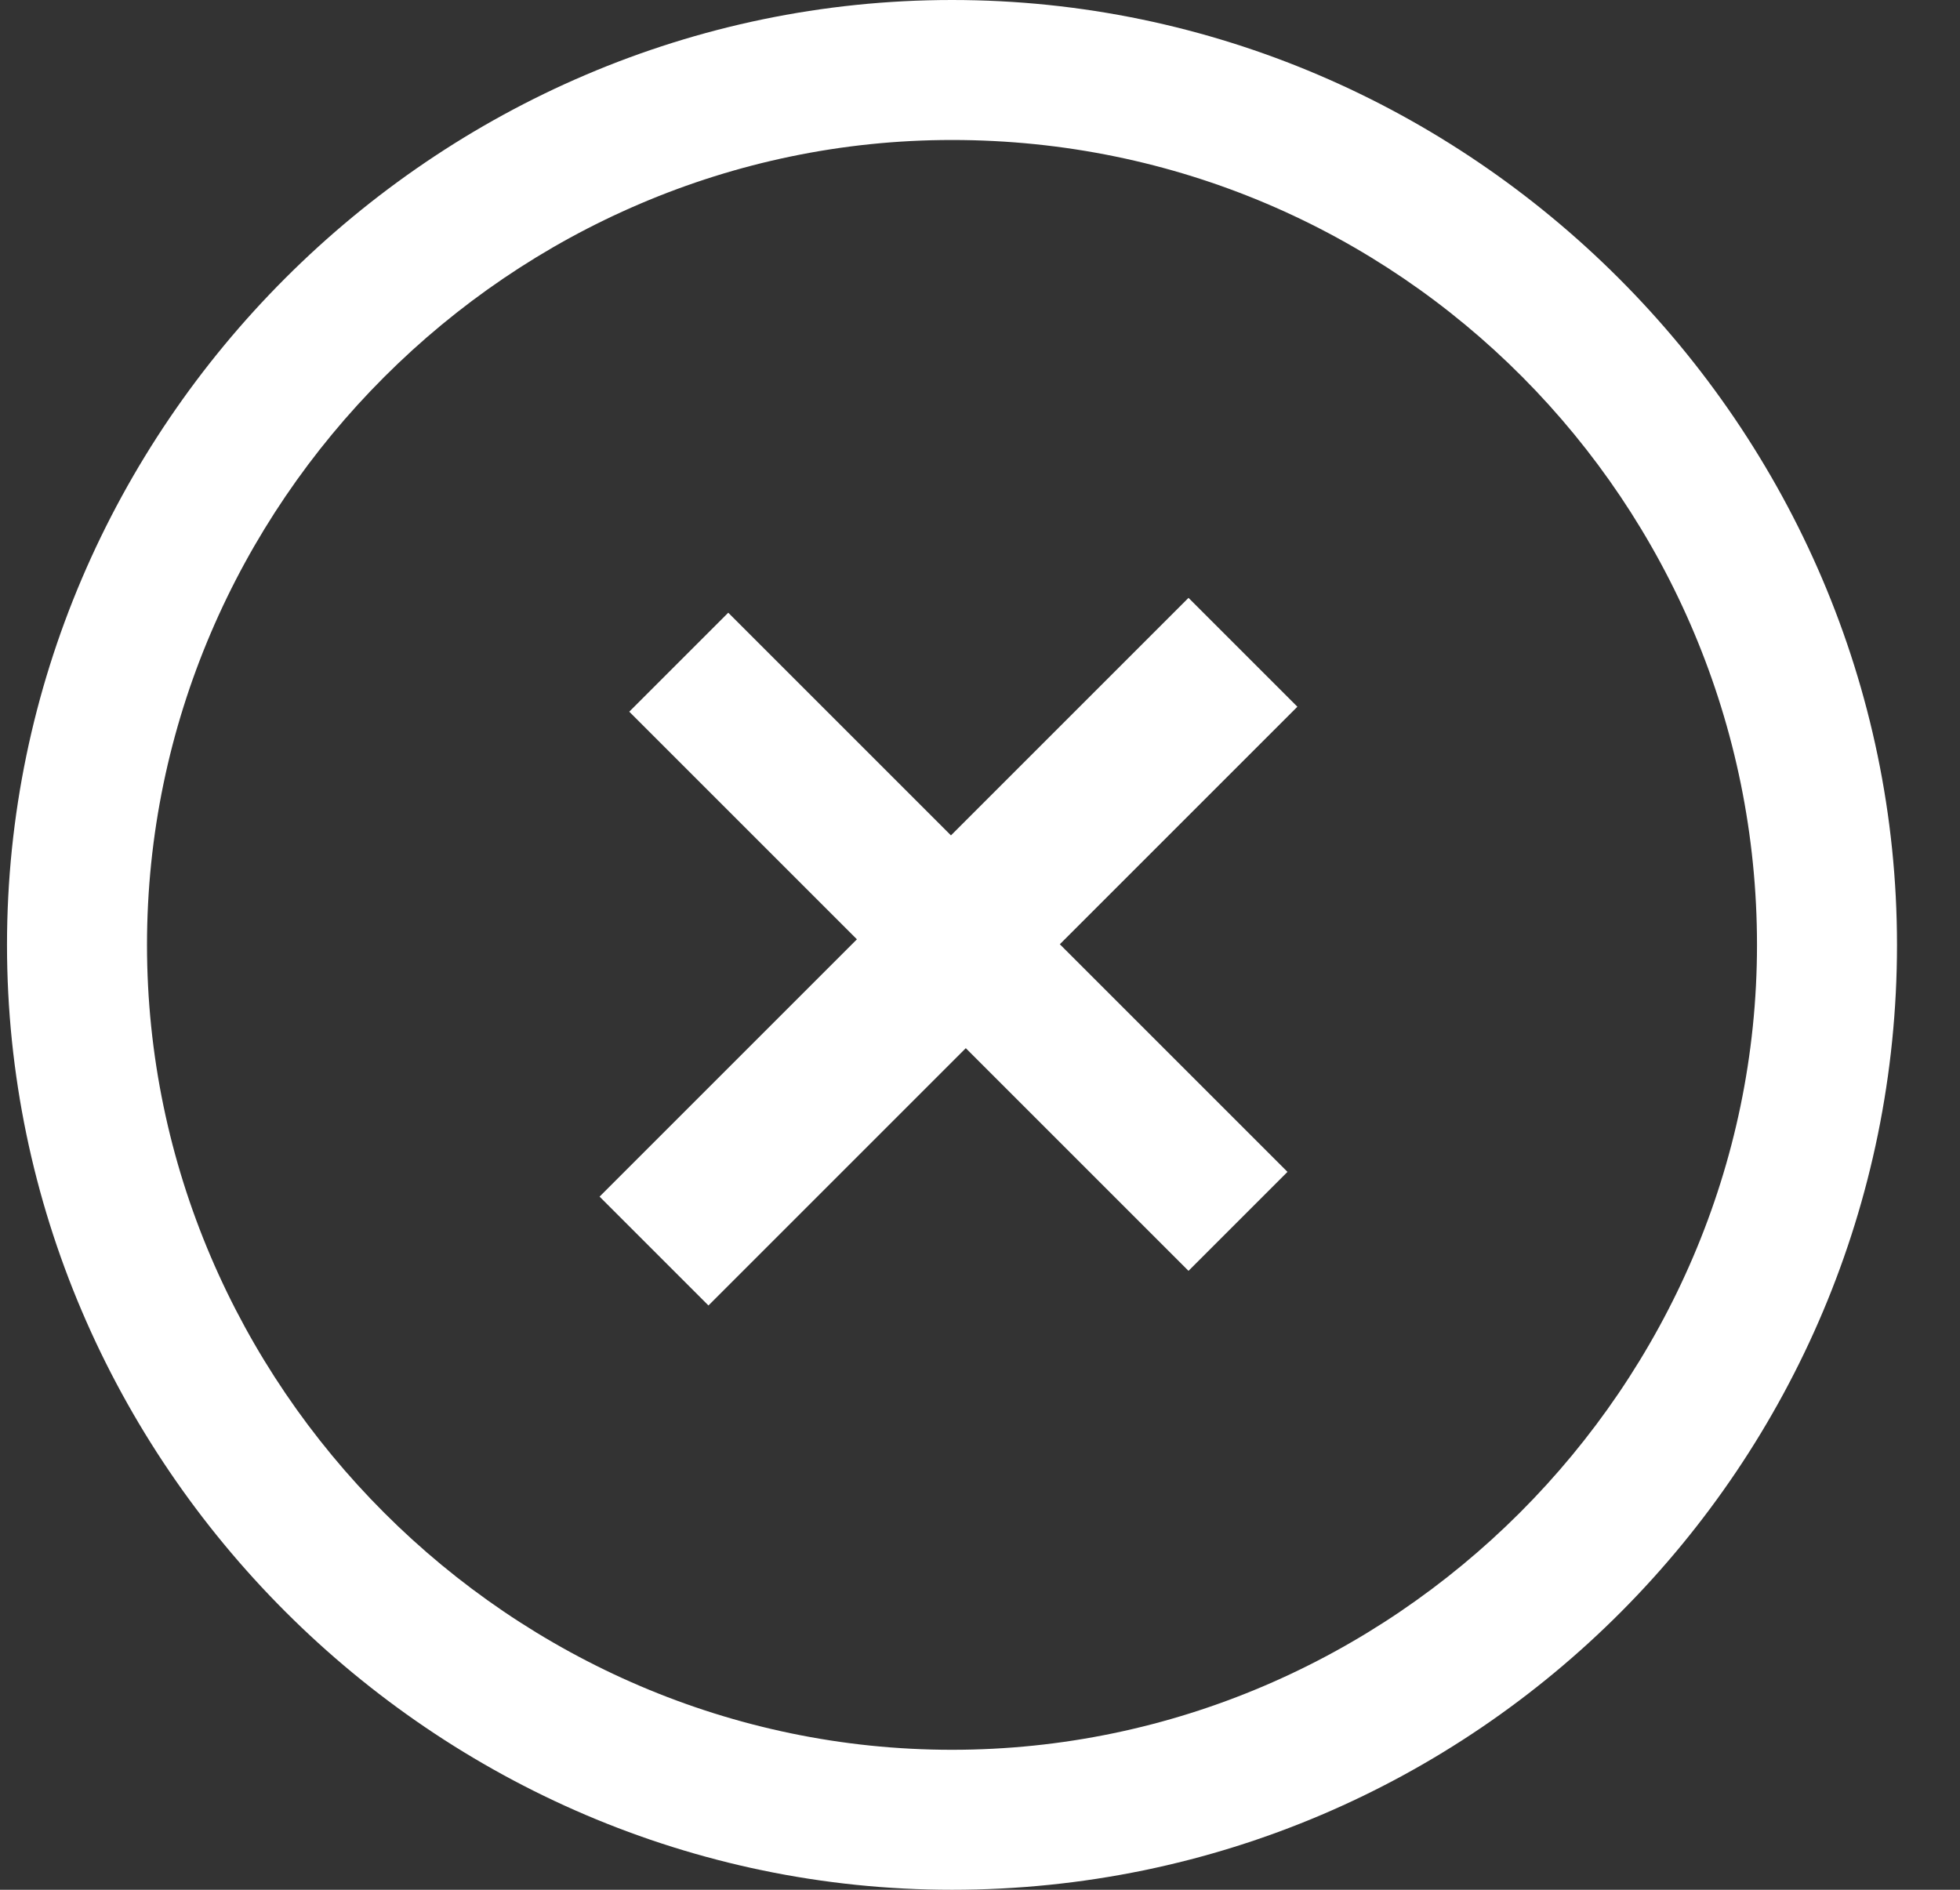 <?xml version="1.0" encoding="UTF-8" standalone="no"?>
<!DOCTYPE svg PUBLIC "-//W3C//DTD SVG 1.1//EN" "http://www.w3.org/Graphics/SVG/1.1/DTD/svg11.dtd">
<svg width="100%" height="100%" viewBox="0 0 28 27" version="1.1" xmlns="http://www.w3.org/2000/svg" xmlns:xlink="http://www.w3.org/1999/xlink" xml:space="preserve" style="fill-rule:evenodd;clip-rule:evenodd;stroke-linejoin:round;stroke-miterlimit:1.414;">
    <rect x="0" y="0" width="28" height="27" fill="#333333" stroke="none"/>
    <path d="M13.6,27C6.2,27 0.1,20.9 0.1,13.5C0.1,6.1 6.2,0 13.6,0C21,0 27.1,6.1 27.1,13.5C27.1,20.9 21.1,27 13.6,27ZM13.6,2C7.3,2 2.1,7.2 2.1,13.5C2.1,19.8 7.3,25 13.6,25C19.9,25 25.1,19.8 25.1,13.5C25.1,7.2 20,2 13.6,2Z" style="fill:white;fill-rule:nonzero;"/>
    <g transform="matrix(0.707,0.707,-0.707,0.707,13.585,-5.598)">
        <path d="M14.7,12.4L19.2,12.4L19.2,14.4L14.7,14.4L14.7,19.6L12.5,19.6L12.5,14.4L7.9,14.4L7.9,12.4L12.4,12.4L12.4,7.6L14.6,7.6L14.6,12.4L14.7,12.4Z" style="fill:white;fill-rule:nonzero;"/>
    </g>
</svg>
